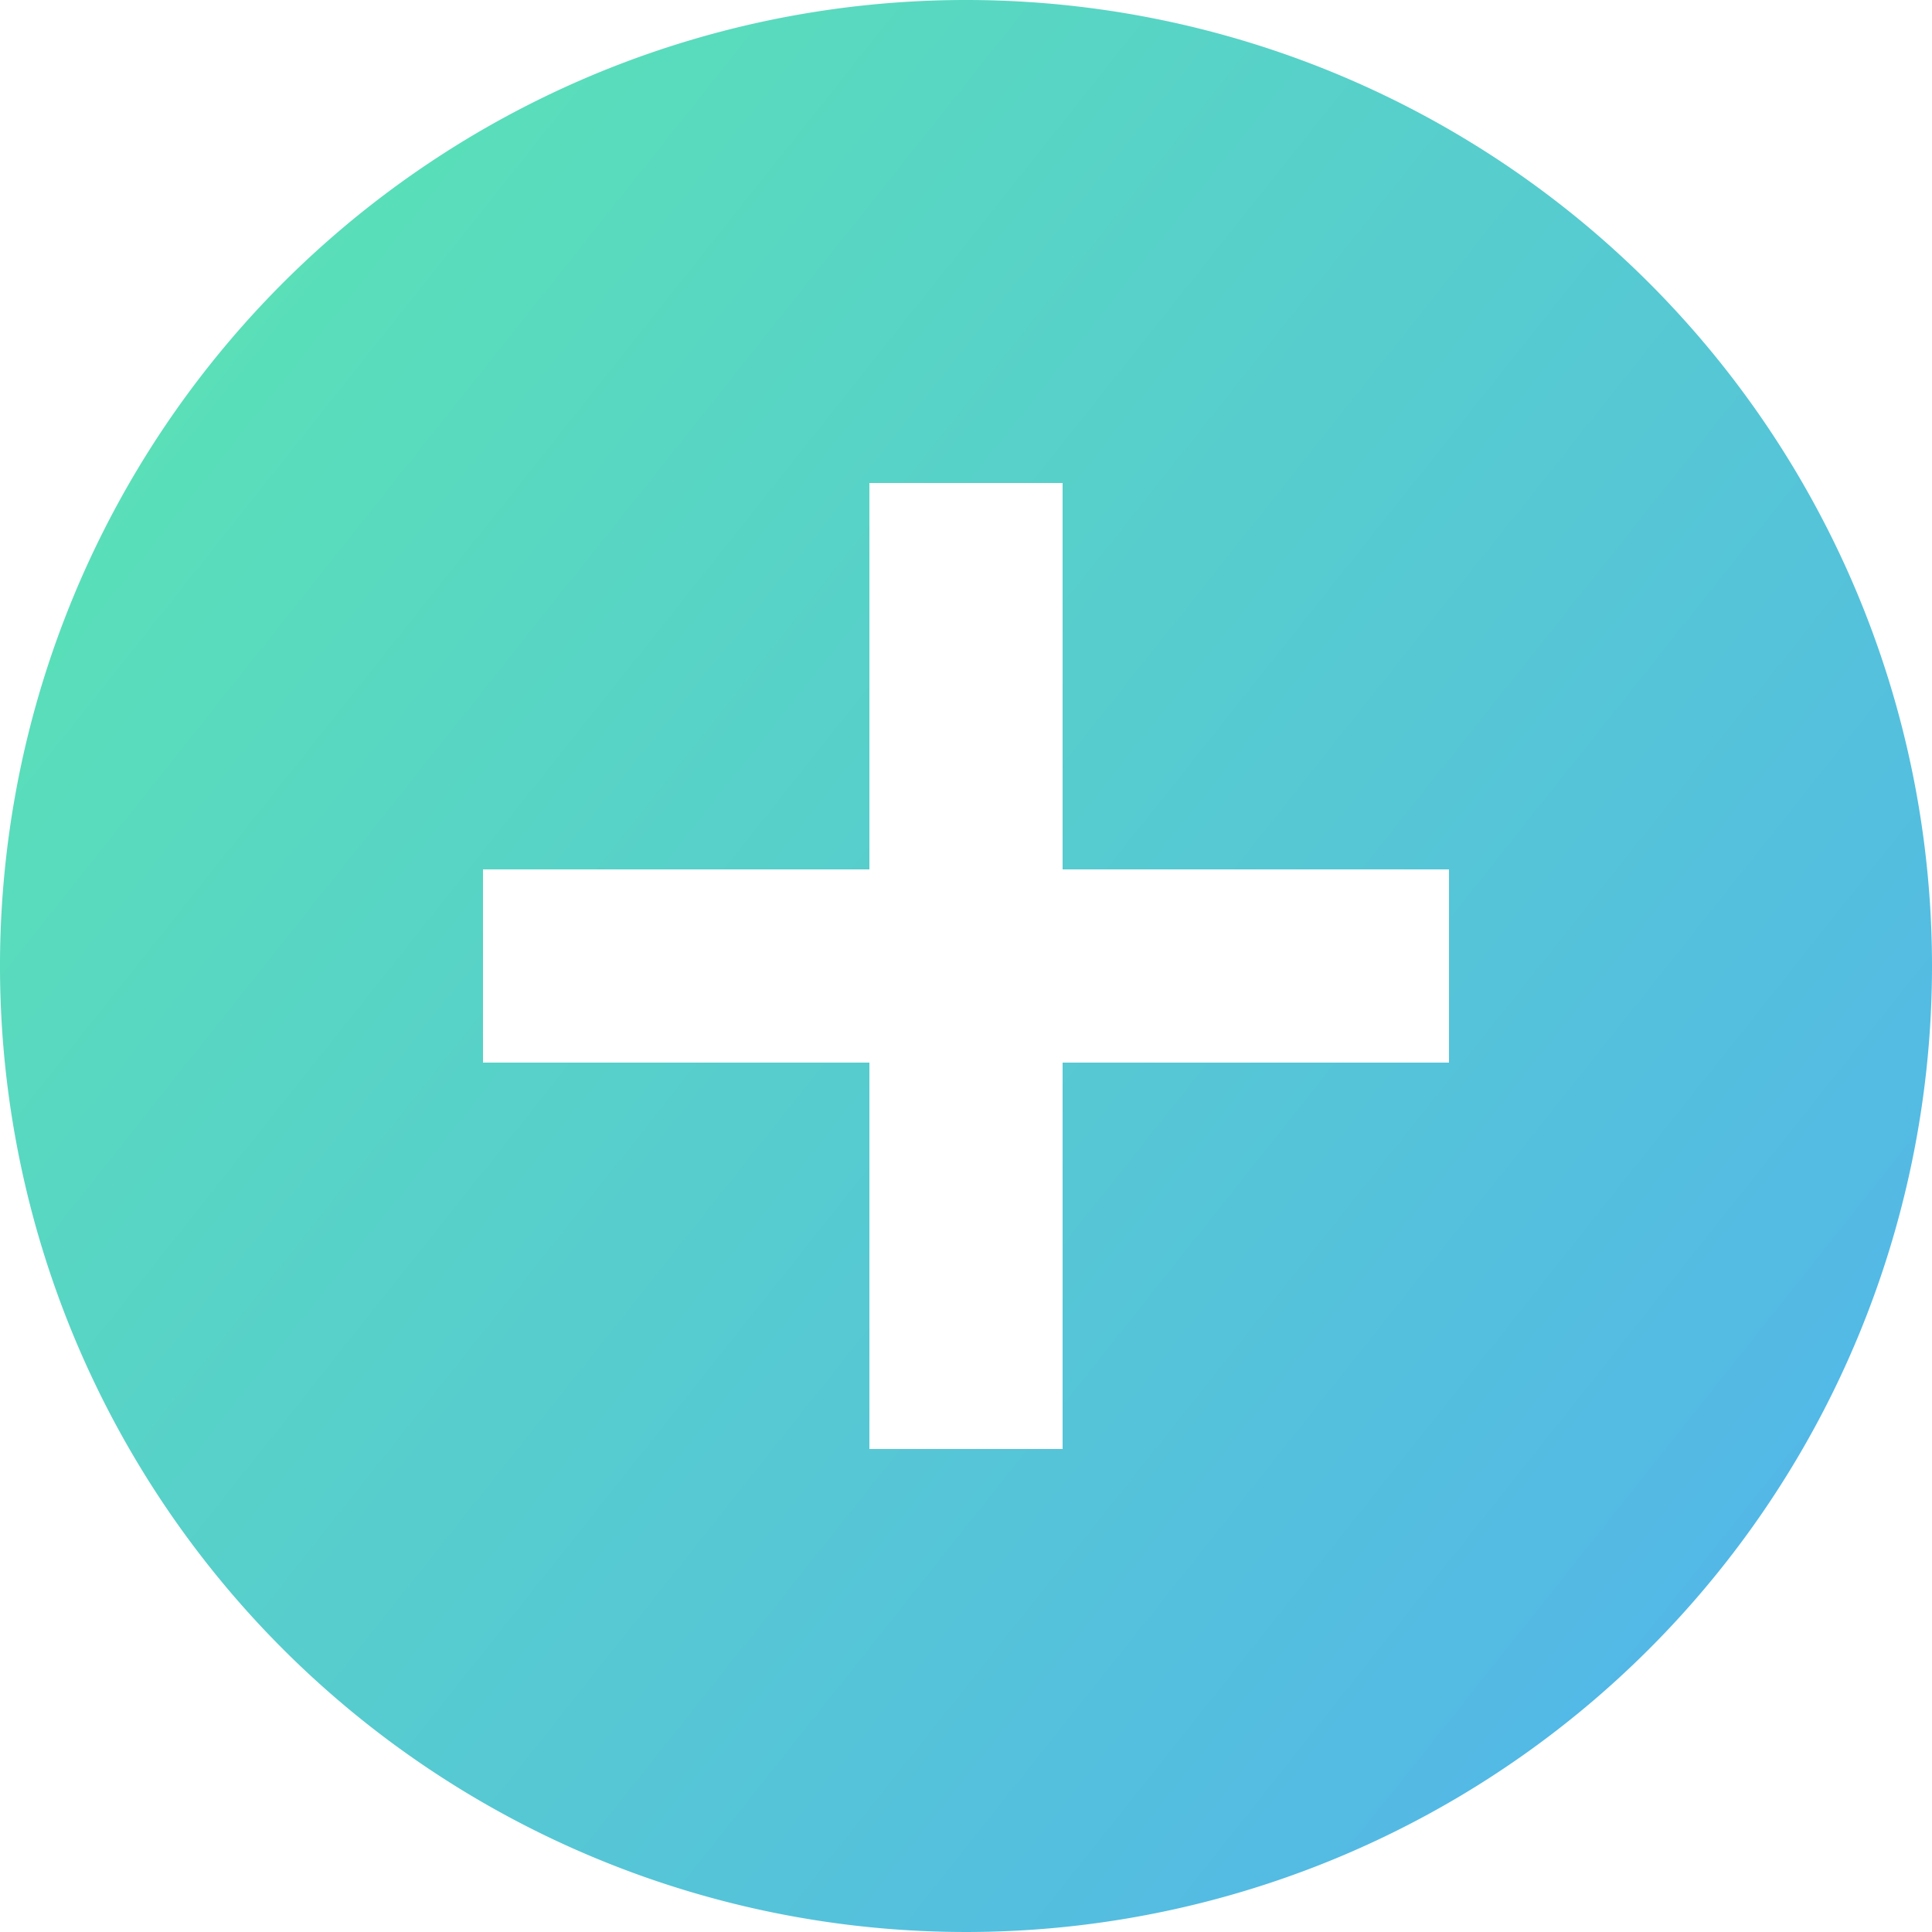 <svg xmlns="http://www.w3.org/2000/svg" xmlns:xlink="http://www.w3.org/1999/xlink" viewBox="0 0 32 32"><defs><style>.cls-1{fill:url(#linear-gradient);}</style><linearGradient id="linear-gradient" x1="-6.33" y1="-1.76" x2="37.67" y2="33.24" gradientUnits="userSpaceOnUse"><stop offset="0" stop-color="#5ceea7"/><stop offset="1" stop-color="#51aaf7"/></linearGradient></defs><title>Asset 5</title><g id="Layer_2" data-name="Layer 2"><g id="Layer_1-2" data-name="Layer 1"><path class="cls-1" d="M16,0A16,16,0,1,0,32,16,16,16,0,0,0,16,0Zm8,17.6H17.6V24H14.4V17.6H8V14.4h6.4V8h3.2v6.4H24Z"/></g></g></svg>